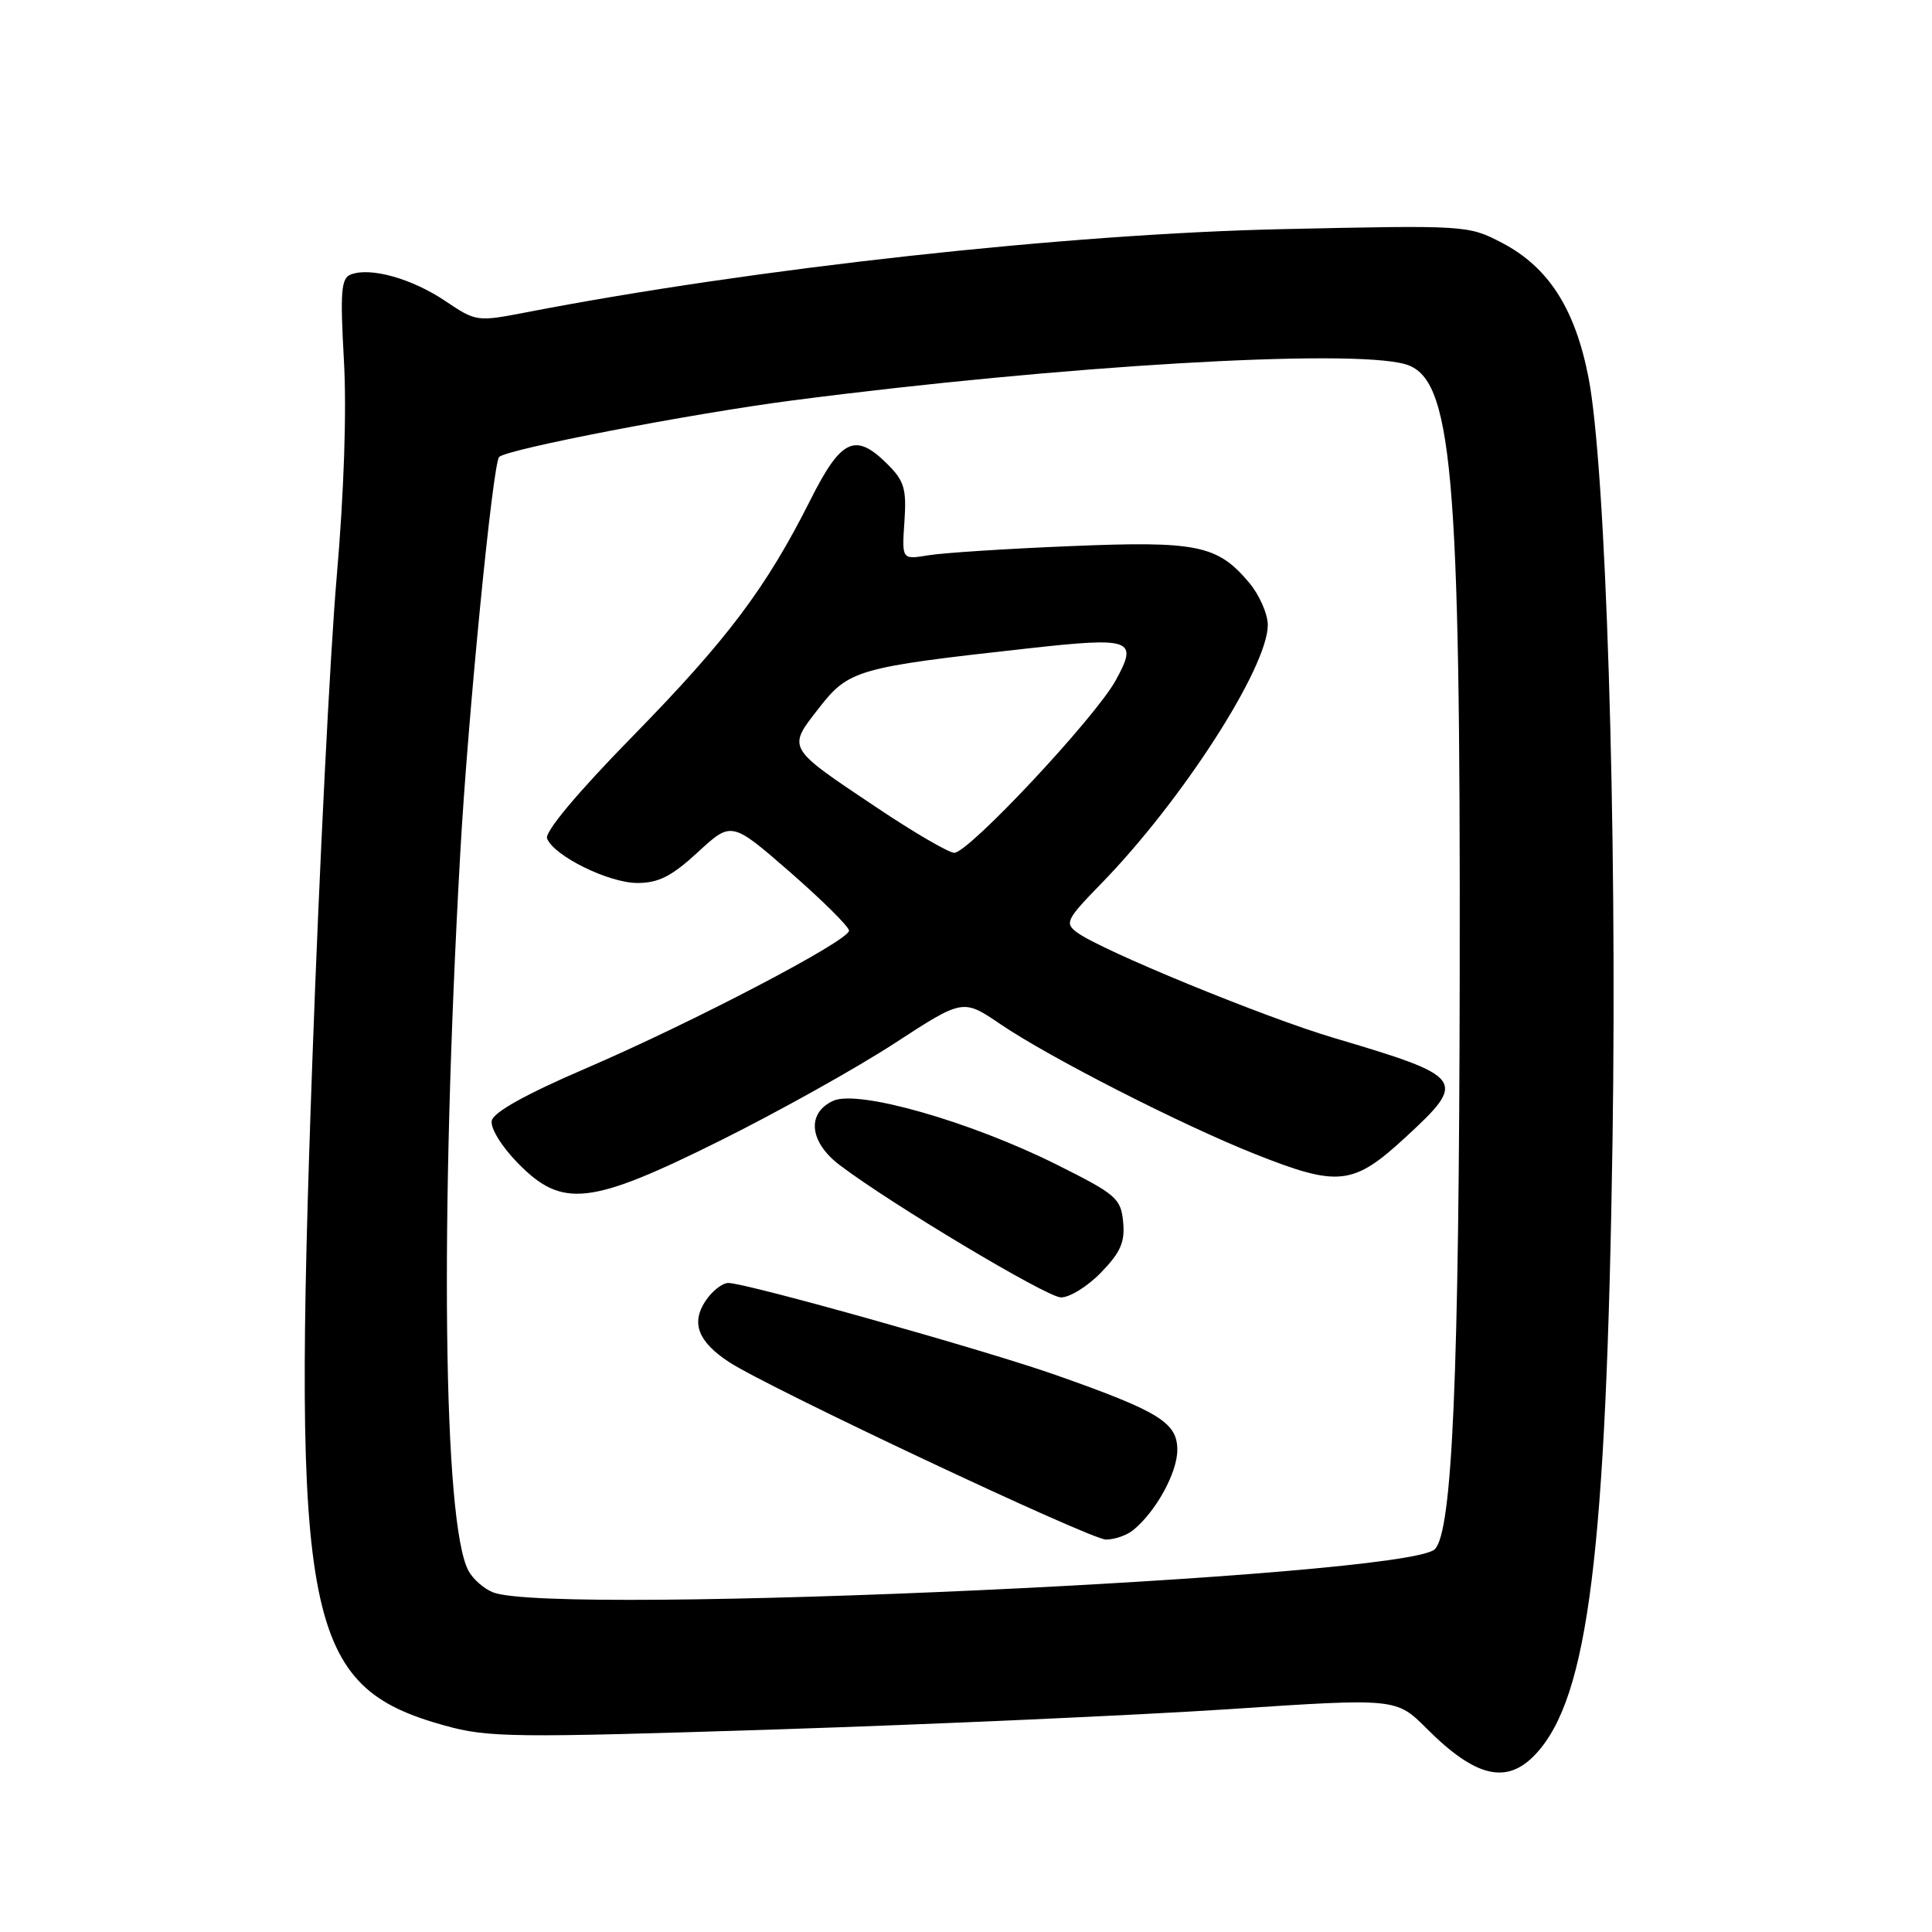 <?xml version="1.0" encoding="UTF-8" standalone="no"?>
<!DOCTYPE svg PUBLIC "-//W3C//DTD SVG 1.1//EN" "http://www.w3.org/Graphics/SVG/1.1/DTD/svg11.dtd" >
<svg xmlns="http://www.w3.org/2000/svg" xmlns:xlink="http://www.w3.org/1999/xlink" version="1.1" viewBox="0 0 256 256">
 <g >
 <path fill="currentColor"
d=" M 203.52 232.39 C 210.47 224.89 212.85 205.81 213.67 151.00 C 214.29 109.39 212.79 61.81 210.48 50.00 C 208.69 40.86 205.17 35.38 198.99 32.16 C 194.55 29.85 194.24 29.83 170.00 30.36 C 141.46 30.98 100.04 35.53 69.81 41.37 C 63.18 42.65 63.10 42.64 58.95 39.85 C 54.57 36.91 49.07 35.37 46.49 36.37 C 45.20 36.86 45.06 38.61 45.57 47.73 C 45.95 54.42 45.58 65.32 44.61 76.50 C 43.75 86.40 42.30 115.20 41.39 140.50 C 38.70 215.10 40.36 223.48 58.91 228.64 C 64.70 230.25 67.89 230.28 102.83 229.16 C 123.55 228.49 150.51 227.28 162.75 226.48 C 185.00 225.00 185.00 225.00 189.05 229.05 C 195.56 235.56 199.70 236.51 203.52 232.39 Z  M 65.32 210.99 C 64.11 210.51 62.65 209.22 62.07 208.13 C 58.72 201.87 58.26 161.61 60.99 113.00 C 62.00 94.94 65.30 61.35 66.14 60.55 C 67.23 59.50 91.62 54.80 105.00 53.06 C 140.48 48.45 178.80 46.18 186.17 48.25 C 192.44 50.01 193.52 62.03 193.42 129.00 C 193.34 182.42 192.45 202.95 190.12 205.28 C 186.39 209.01 73.25 214.19 65.32 210.99 Z  M 150.15 202.75 C 153.16 200.30 156.00 195.14 156.00 192.12 C 156.00 188.50 153.60 187.02 139.91 182.20 C 130.58 178.91 98.88 170.00 96.51 170.00 C 95.70 170.00 94.33 171.09 93.45 172.43 C 91.55 175.33 92.52 177.80 96.60 180.48 C 101.83 183.90 144.50 204.00 146.54 204.00 C 147.68 204.00 149.31 203.44 150.15 202.75 Z  M 145.88 168.63 C 148.49 165.94 149.08 164.58 148.82 161.90 C 148.52 158.79 147.90 158.25 140.00 154.31 C 128.60 148.61 113.71 144.36 110.41 145.86 C 106.85 147.48 107.23 151.32 111.25 154.37 C 118.03 159.52 138.59 171.82 140.55 171.91 C 141.68 171.96 144.08 170.48 145.88 168.63 Z  M 95.57 151.07 C 103.23 147.25 113.57 141.48 118.55 138.23 C 127.60 132.34 127.60 132.34 132.55 135.70 C 139.09 140.14 156.56 149.05 166.28 152.91 C 177.38 157.32 179.30 157.10 186.28 150.66 C 194.47 143.10 194.17 142.70 176.65 137.50 C 167.48 134.78 145.84 125.89 142.71 123.55 C 141.05 122.32 141.28 121.84 145.92 117.08 C 156.60 106.12 167.96 88.49 167.99 82.83 C 167.99 81.36 166.88 78.83 165.52 77.21 C 161.32 72.21 158.63 71.66 141.72 72.37 C 133.35 72.71 124.92 73.26 123.00 73.58 C 119.50 74.16 119.50 74.16 119.84 69.13 C 120.14 64.81 119.82 63.73 117.64 61.55 C 113.34 57.25 111.48 58.10 107.38 66.25 C 101.51 77.92 96.38 84.74 83.79 97.60 C 76.48 105.07 72.16 110.24 72.49 111.10 C 73.39 113.42 80.66 117.00 84.47 117.00 C 87.26 117.00 89.01 116.11 92.49 112.90 C 96.93 108.81 96.93 108.81 104.72 115.59 C 109.00 119.33 112.50 122.80 112.50 123.32 C 112.50 124.64 91.75 135.50 77.50 141.62 C 69.65 145.00 65.38 147.38 65.16 148.50 C 64.96 149.48 66.46 151.91 68.61 154.11 C 74.50 160.14 78.17 159.73 95.57 151.07 Z  M 116.22 107.04 C 104.14 98.96 104.30 99.23 108.53 93.80 C 112.47 88.75 113.61 88.42 136.19 85.92 C 150.03 84.39 150.85 84.69 147.82 90.18 C 145.08 95.14 128.35 113.00 126.45 113.00 C 125.72 113.00 121.12 110.32 116.22 107.04 Z "/>
</g>
</svg>